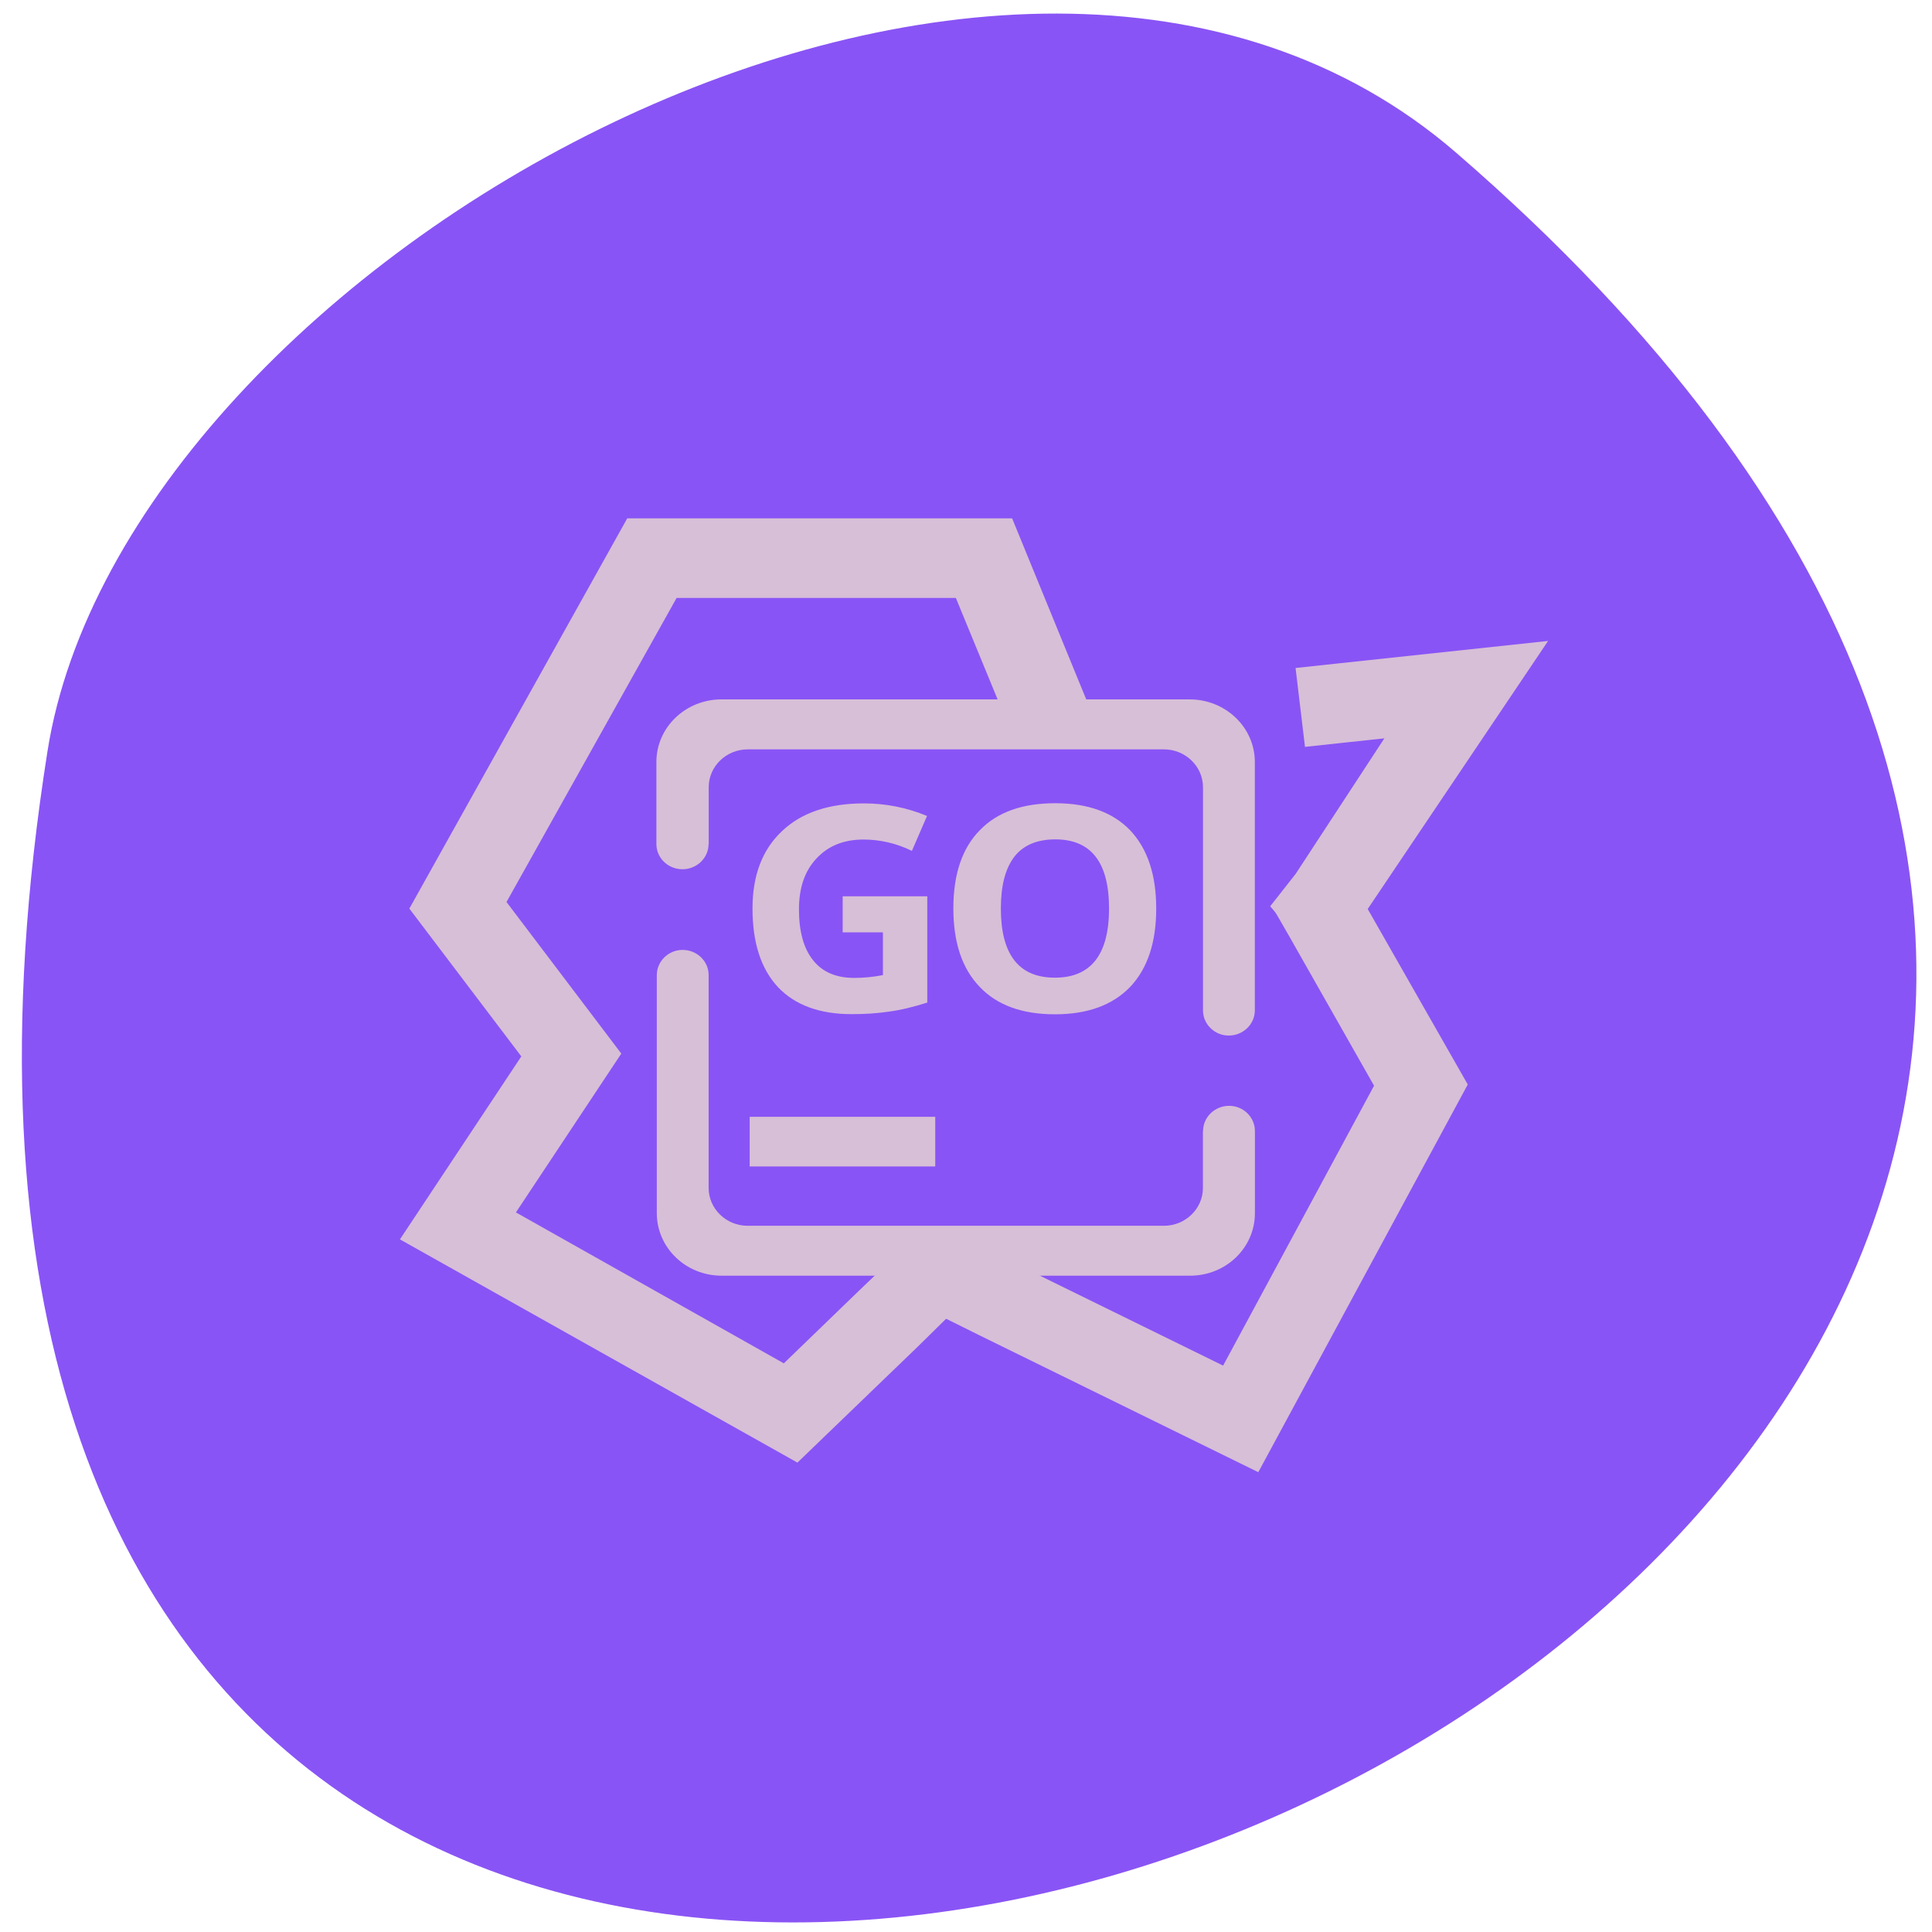 <svg xmlns="http://www.w3.org/2000/svg" viewBox="0 0 24 24"><path d="m 18.09 1.898 c 20.719 17.918 -21.879 35.14 -17.5 7.434 c 0.957 -6.074 11.918 -12.262 17.5 -7.434" fill="#8954f5"/><g fill="#d7bfd7"><path d="m 16.05 11.691 l -0.25 -0.434 l 0.902 -0.477 l 0.246 0.438 l 1.285 2.254 l -2.602 4.816 l -3.469 -1.703 l -0.457 -0.227 l 0.469 -0.879 l 0.457 0.227 l 2.563 1.258 l 1.875 -3.477 l -1.02 -1.797"/><path d="m 10.664 16.04 l 0.363 -0.348 l 1.547 -0.117 l -1.184 1.164 l -1.484 1.43 l -4.938 -2.773 l 1.508 -2.273 l -1.391 -1.836 l 2.707 -4.848 h 4.781 l 0.836 2.043 l 0.188 0.457 l -0.953 0.223 l -0.188 -0.32 l -0.582 -1.414 h -3.469 l -2.113 3.777 l 1.426 1.883 l -1.309 1.973 l 3.328 1.875"/><path d="m 16.719 9.223 l -0.508 0.055 l -0.117 -0.98 l 0.512 -0.055 l 2.625 -0.281 l -2.484 3.691 l -0.277 0.418 l -0.691 -0.813 l 0.316 -0.402 l 1.102 -1.684 l -0.477 0.051"/><path d="m 14.945 14.05 c 0 -0.172 0.145 -0.313 0.324 -0.313 c 0.176 0 0.32 0.141 0.32 0.313 v 1.02 c 0 0.43 -0.359 0.777 -0.805 0.777 h -5.82 c -0.445 0 -0.805 -0.348 -0.805 -0.777 v -2.957 c 0 -0.172 0.145 -0.313 0.32 -0.313 c 0.18 0 0.324 0.141 0.324 0.313 v 2.645 c 0 0.258 0.219 0.469 0.484 0.469 h 5.172 c 0.266 0 0.484 -0.211 0.484 -0.469 v -0.707 m -6.141 -3.566 c 0 0.172 -0.145 0.313 -0.324 0.313 c -0.18 0 -0.324 -0.141 -0.324 -0.313 v -1.02 c 0 -0.43 0.363 -0.777 0.809 -0.777 h 5.816 c 0.445 0 0.809 0.348 0.809 0.777 v 3.086 c 0 0.172 -0.145 0.313 -0.324 0.313 c -0.176 0 -0.32 -0.141 -0.32 -0.313 v -2.773 c 0 -0.258 -0.219 -0.469 -0.484 -0.469 h -5.172 c -0.266 0 -0.484 0.211 -0.484 0.469 v 0.707 m 1.664 1.098 v -0.449 h 1.051 v 1.32 c -0.172 0.055 -0.332 0.094 -0.48 0.113 c -0.152 0.023 -0.305 0.031 -0.461 0.031 c -0.398 0 -0.703 -0.113 -0.914 -0.336 c -0.211 -0.227 -0.316 -0.551 -0.316 -0.977 c 0 -0.41 0.121 -0.73 0.367 -0.961 c 0.242 -0.23 0.582 -0.344 1.016 -0.344 c 0.27 0 0.531 0.051 0.785 0.156 l -0.188 0.434 c -0.191 -0.094 -0.395 -0.141 -0.602 -0.141 c -0.242 0 -0.438 0.078 -0.582 0.234 c -0.148 0.156 -0.219 0.367 -0.219 0.633 c 0 0.277 0.059 0.488 0.176 0.633 c 0.117 0.148 0.289 0.219 0.512 0.219 c 0.117 0 0.238 -0.012 0.355 -0.035 v -0.531 h -0.5 m 1.965 -0.297 c 0 0.285 0.055 0.5 0.168 0.645 c 0.113 0.145 0.281 0.215 0.504 0.215 c 0.445 0 0.672 -0.285 0.672 -0.859 c 0 -0.574 -0.223 -0.859 -0.668 -0.859 c -0.223 0 -0.395 0.07 -0.508 0.215 c -0.113 0.148 -0.168 0.359 -0.168 0.645 m 1.93 0 c 0 0.422 -0.109 0.746 -0.324 0.973 c -0.219 0.227 -0.531 0.34 -0.934 0.34 c -0.406 0 -0.719 -0.113 -0.934 -0.34 c -0.219 -0.227 -0.328 -0.551 -0.328 -0.977 c 0 -0.422 0.109 -0.746 0.328 -0.969 c 0.219 -0.227 0.531 -0.336 0.938 -0.336 c 0.406 0 0.715 0.113 0.93 0.336 c 0.215 0.227 0.324 0.551 0.324 0.973 m -5.05 2.586 h 2.305 v 0.617 h -2.305 v -0.617" fill-rule="evenodd"/></g></svg>